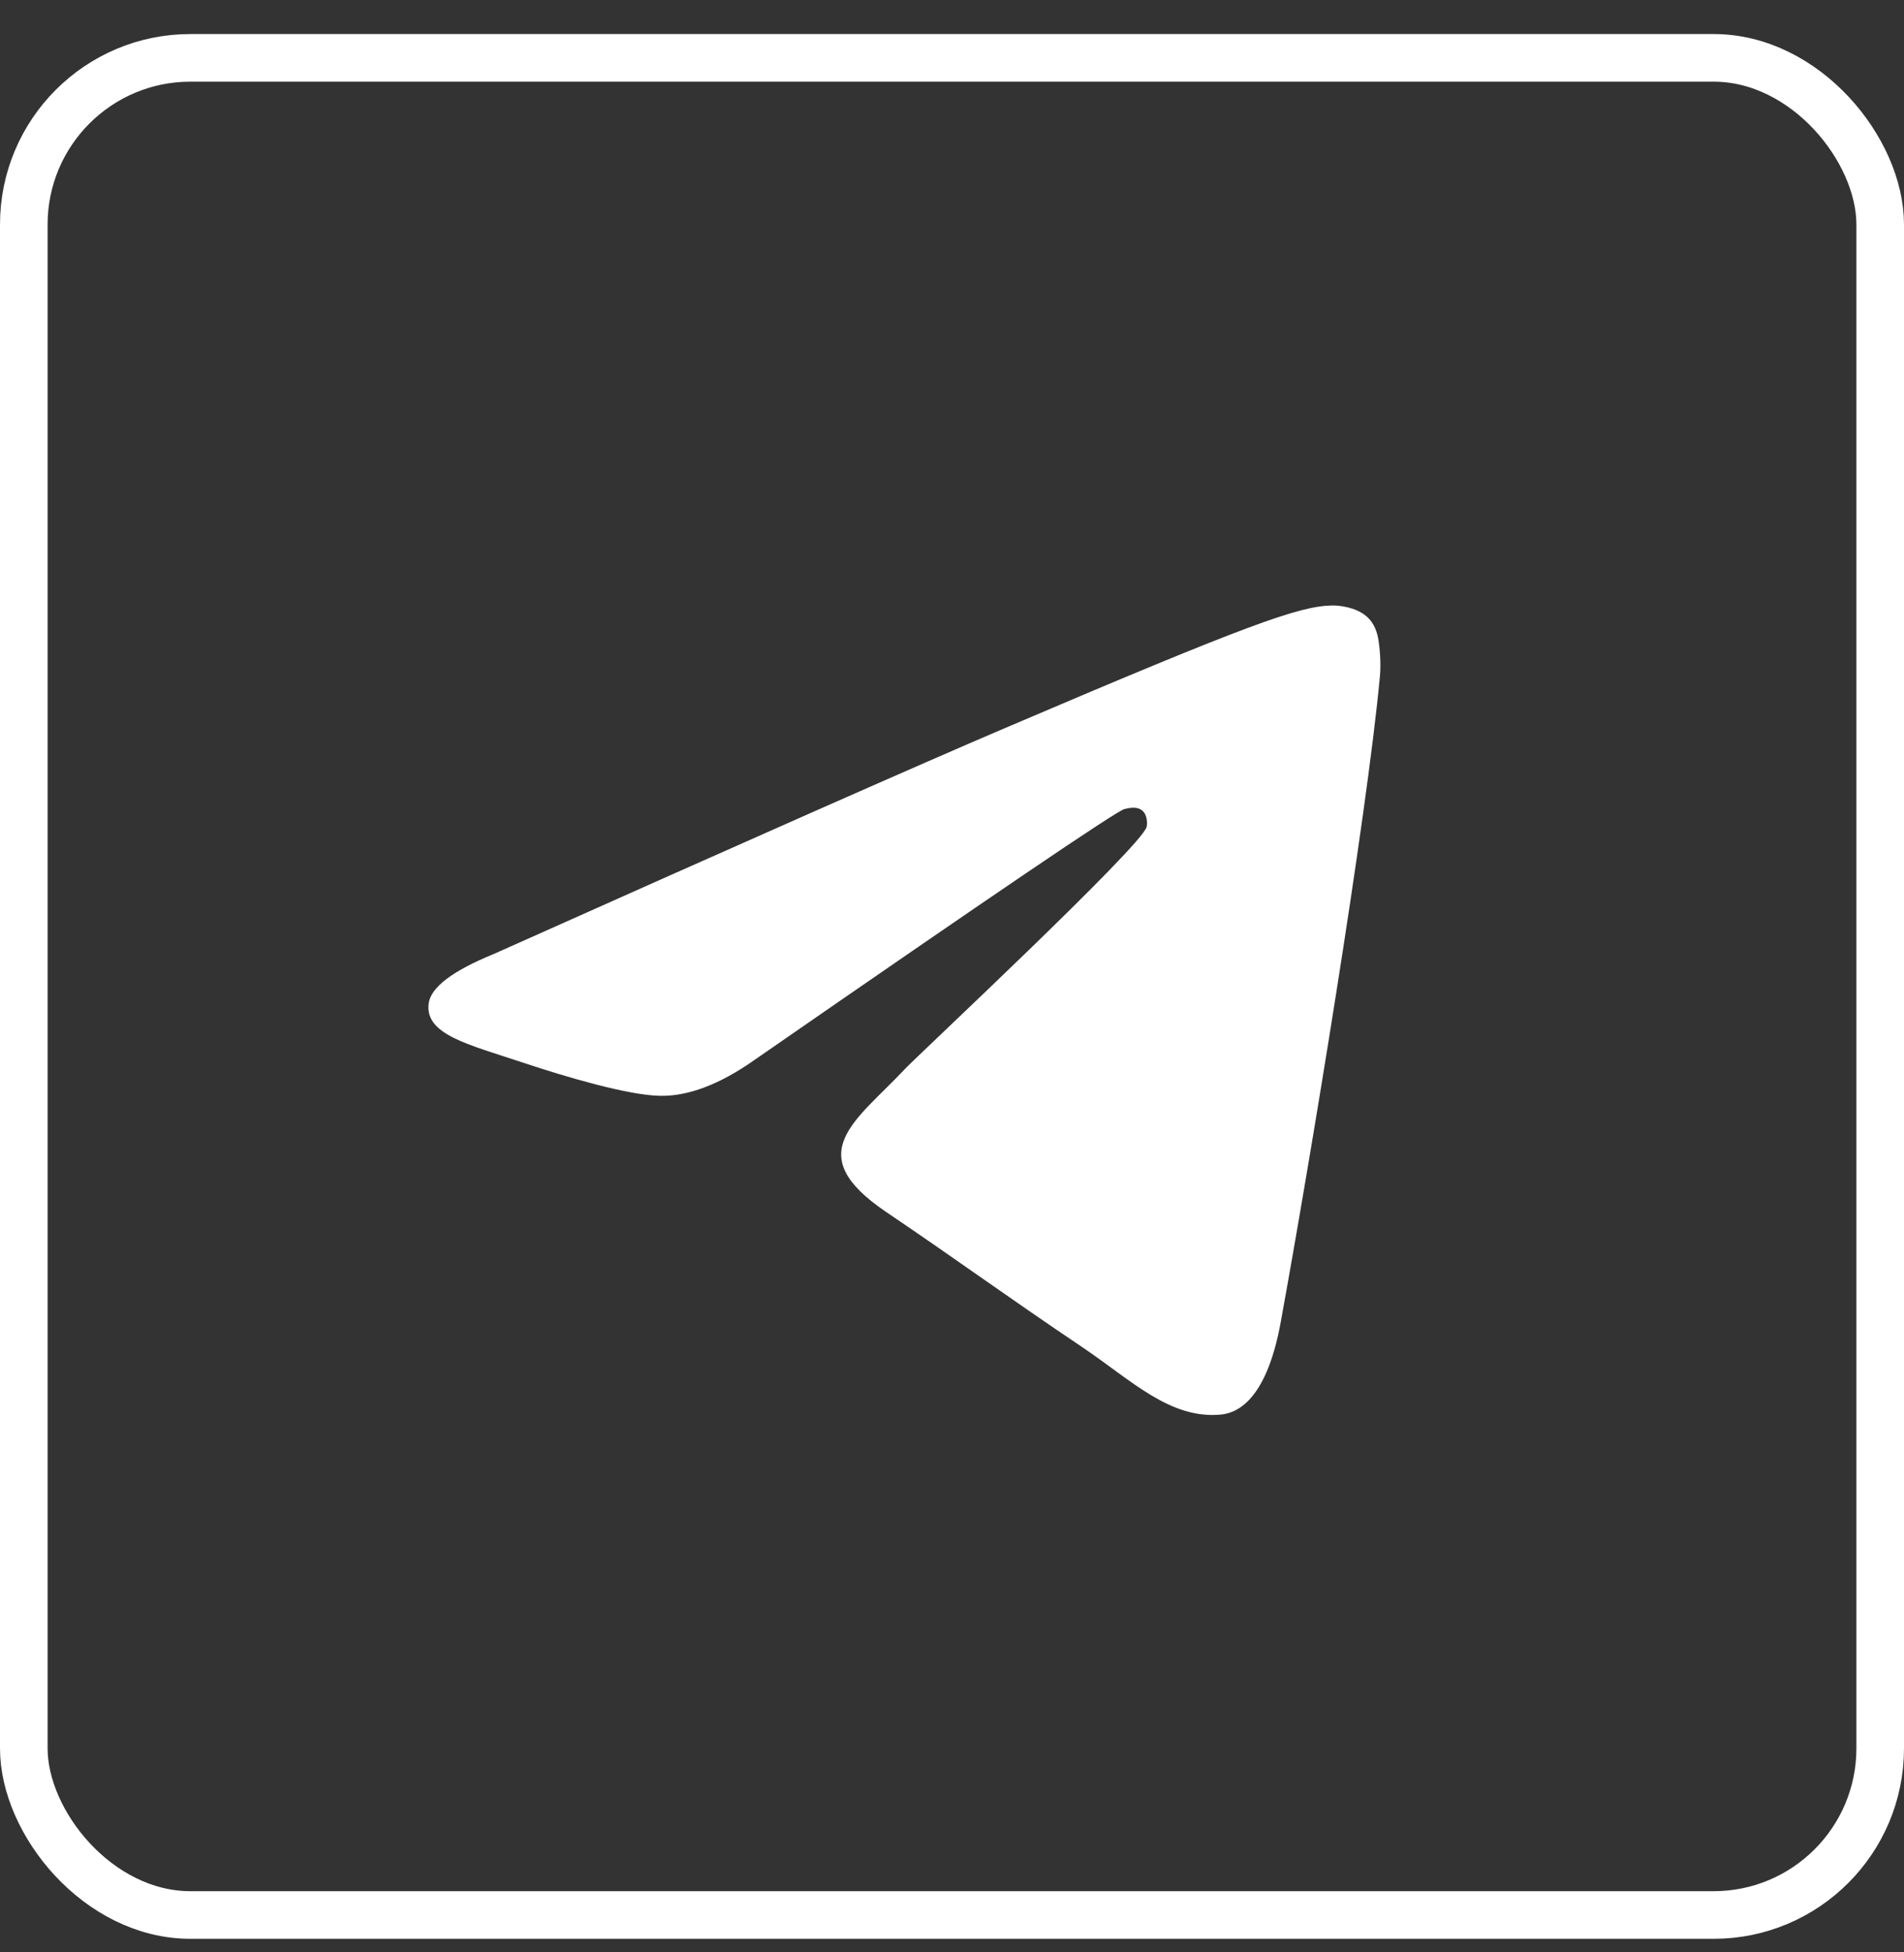 <svg width="40" height="41" viewBox="0 0 40 41" fill="none" xmlns="http://www.w3.org/2000/svg">
<rect x="0" y="0" width="40" height="41" fill="#333333" stroke="none"/>
<rect x="0.5" y="1.215" width="39" height="39" rx="3.5" stroke="white"/>
<path d="M10.375 20.033C15.744 17.634 19.324 16.053 21.115 15.289C26.229 13.107 27.292 12.728 27.985 12.715C28.137 12.712 28.478 12.751 28.698 12.935C28.884 13.09 28.936 13.299 28.96 13.446C28.985 13.593 29.015 13.928 28.991 14.19C28.714 17.177 27.515 24.425 26.905 27.77C26.646 29.185 26.138 29.66 25.646 29.706C24.577 29.807 23.765 28.982 22.729 28.285C21.108 27.195 20.192 26.517 18.619 25.453C16.8 24.225 17.979 23.549 19.015 22.445C19.287 22.156 23.999 17.76 24.09 17.362C24.101 17.312 24.112 17.126 24.004 17.028C23.896 16.93 23.738 16.963 23.623 16.99C23.46 17.028 20.871 18.783 15.855 22.256C15.12 22.774 14.454 23.026 13.858 23.012C13.2 22.998 11.935 22.631 10.995 22.318C9.842 21.933 8.925 21.73 9.005 21.077C9.046 20.737 9.503 20.389 10.375 20.033Z" fill="white"/>
</svg>
